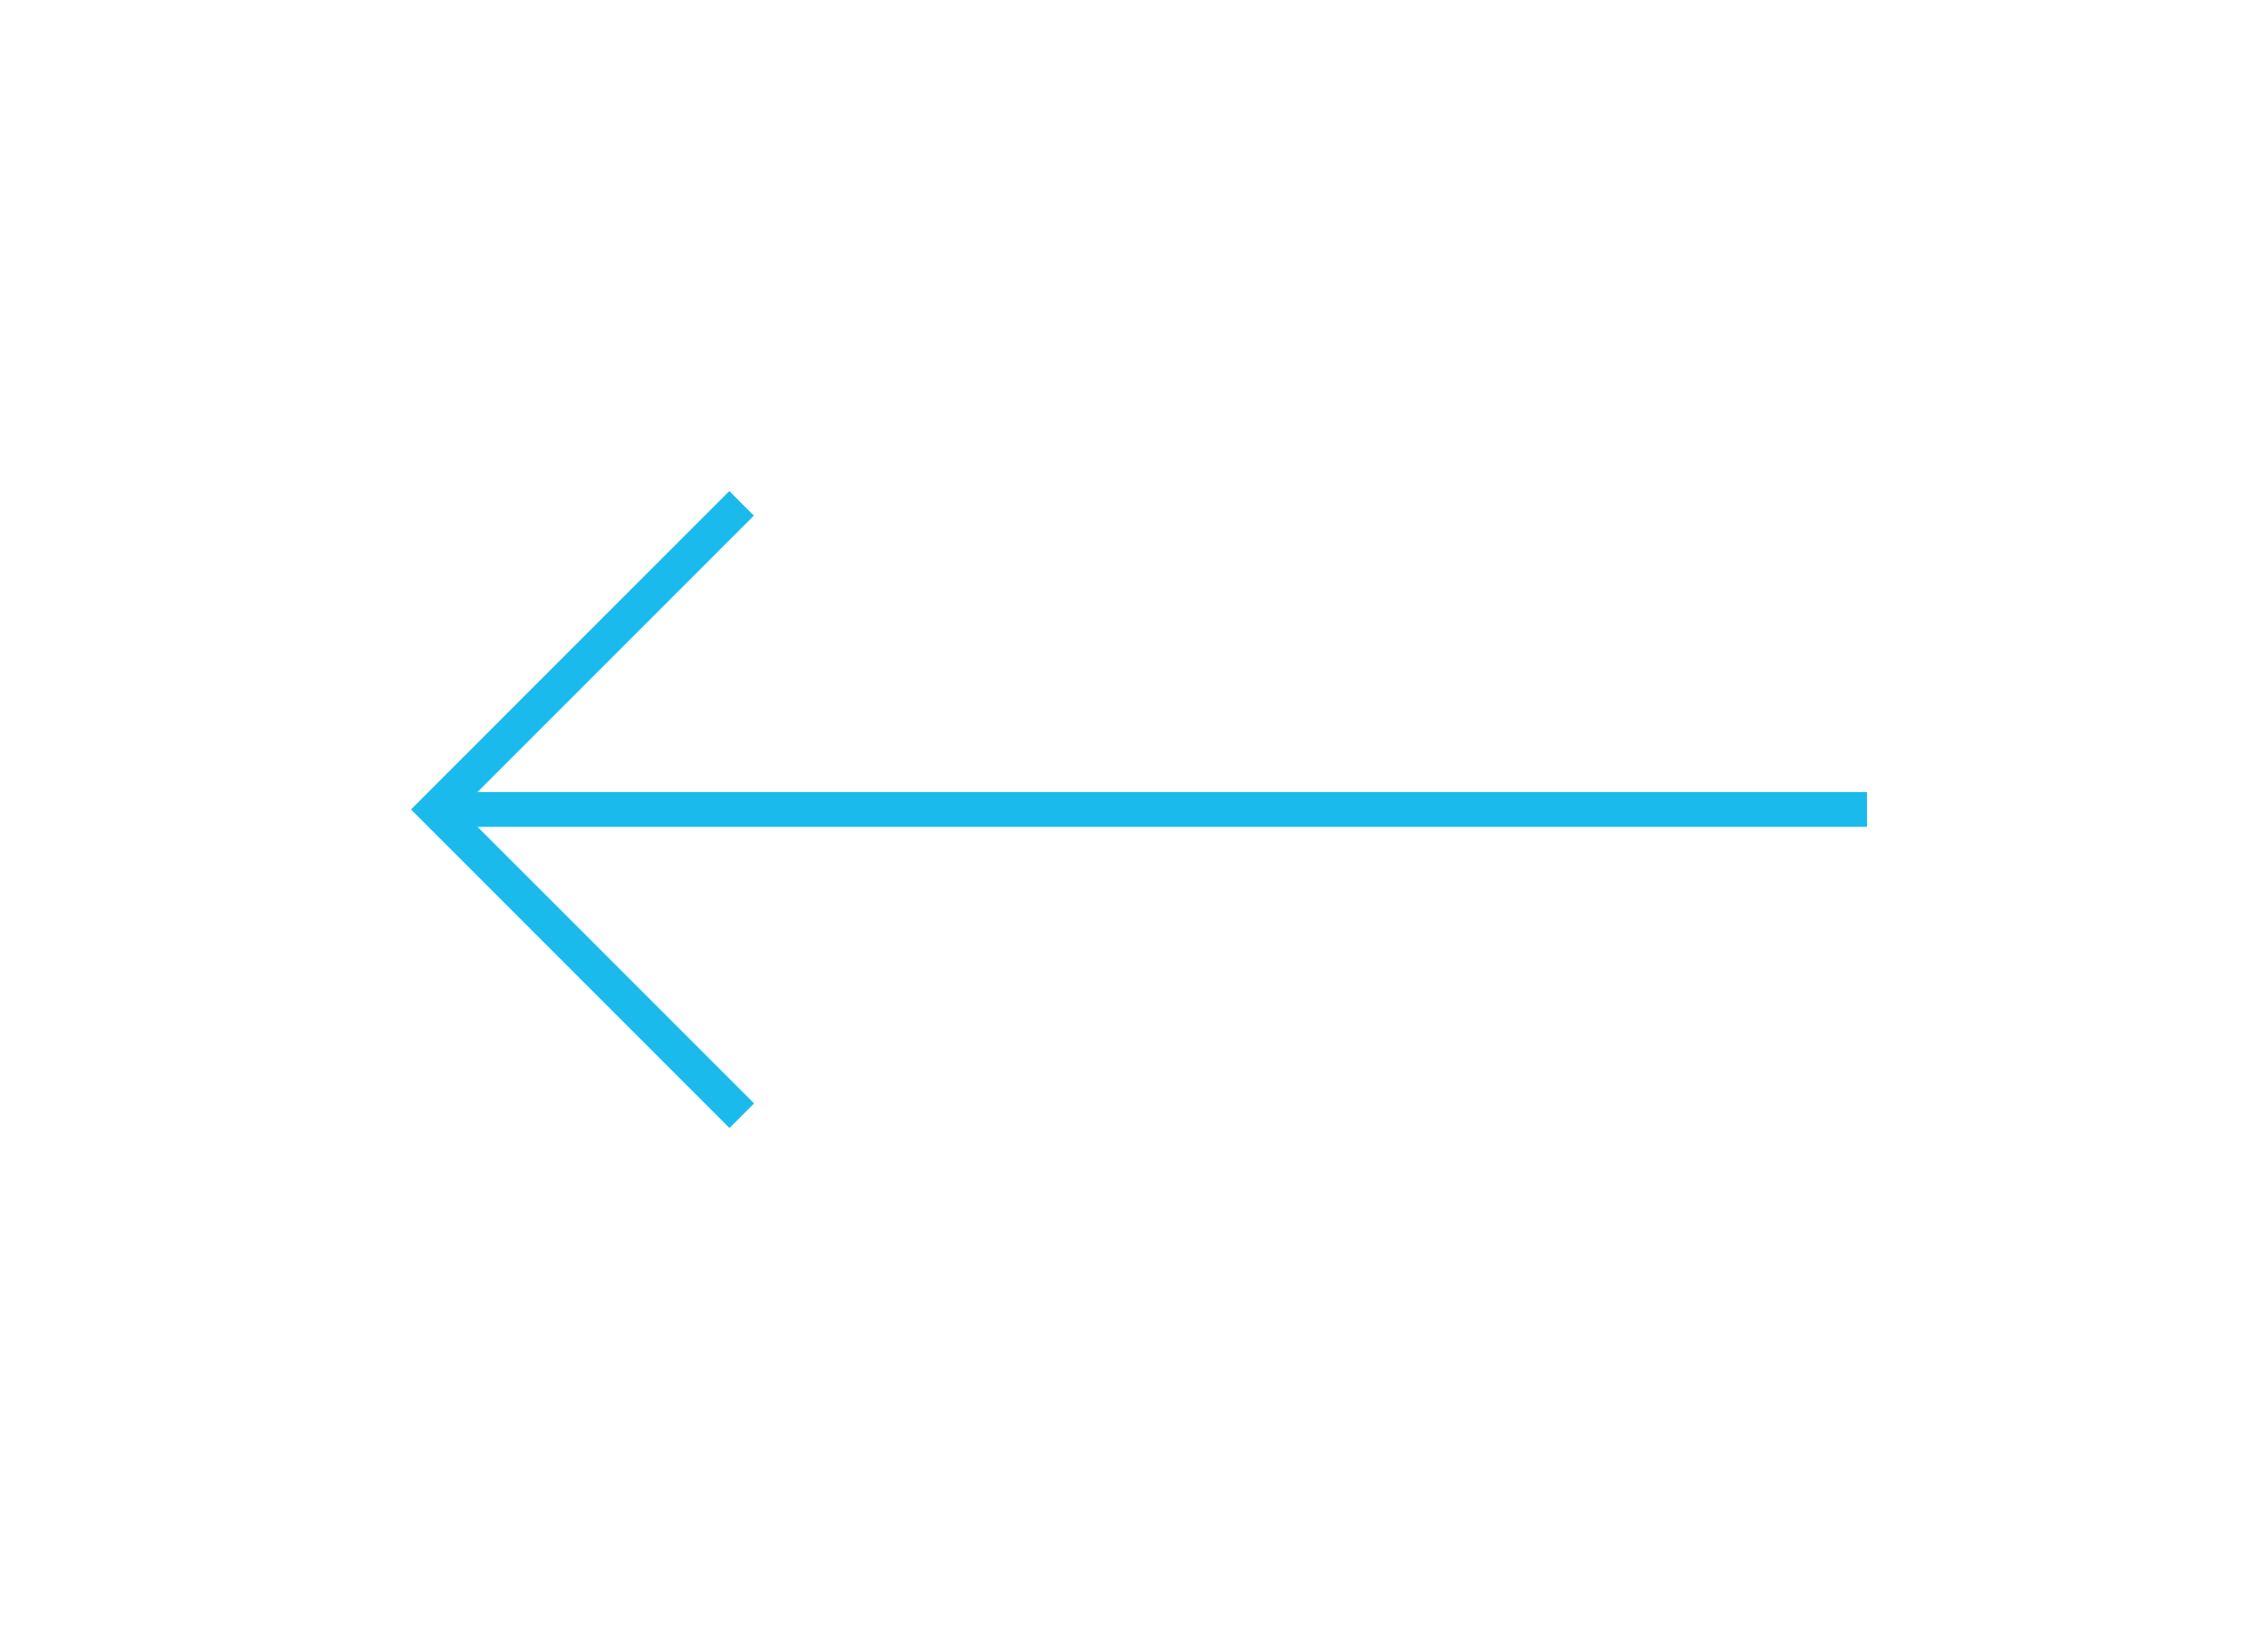<svg id="Group_57" data-name="Group 57" xmlns="http://www.w3.org/2000/svg" width="86" height="62" viewBox="0 0 86 62">
  <rect id="Rectangle_61" data-name="Rectangle 61" width="86" height="62" fill="#fff"/>
  <g id="Group_46" data-name="Group 46" transform="translate(15.584 18.618)">
    <path id="Path_1" data-name="Path 1" d="M222.747,69.828l.932-.932L212.532,57.75l11.14-11.14-.932-.932L210.669,57.75Z" transform="translate(-210.669 -45.679)" fill="#1abbec"/>
    <rect id="Rectangle_5" data-name="Rectangle 5" width="54.278" height="1.318" transform="translate(0.932 11.413)" fill="#1abbec"/>
  </g>
</svg>
